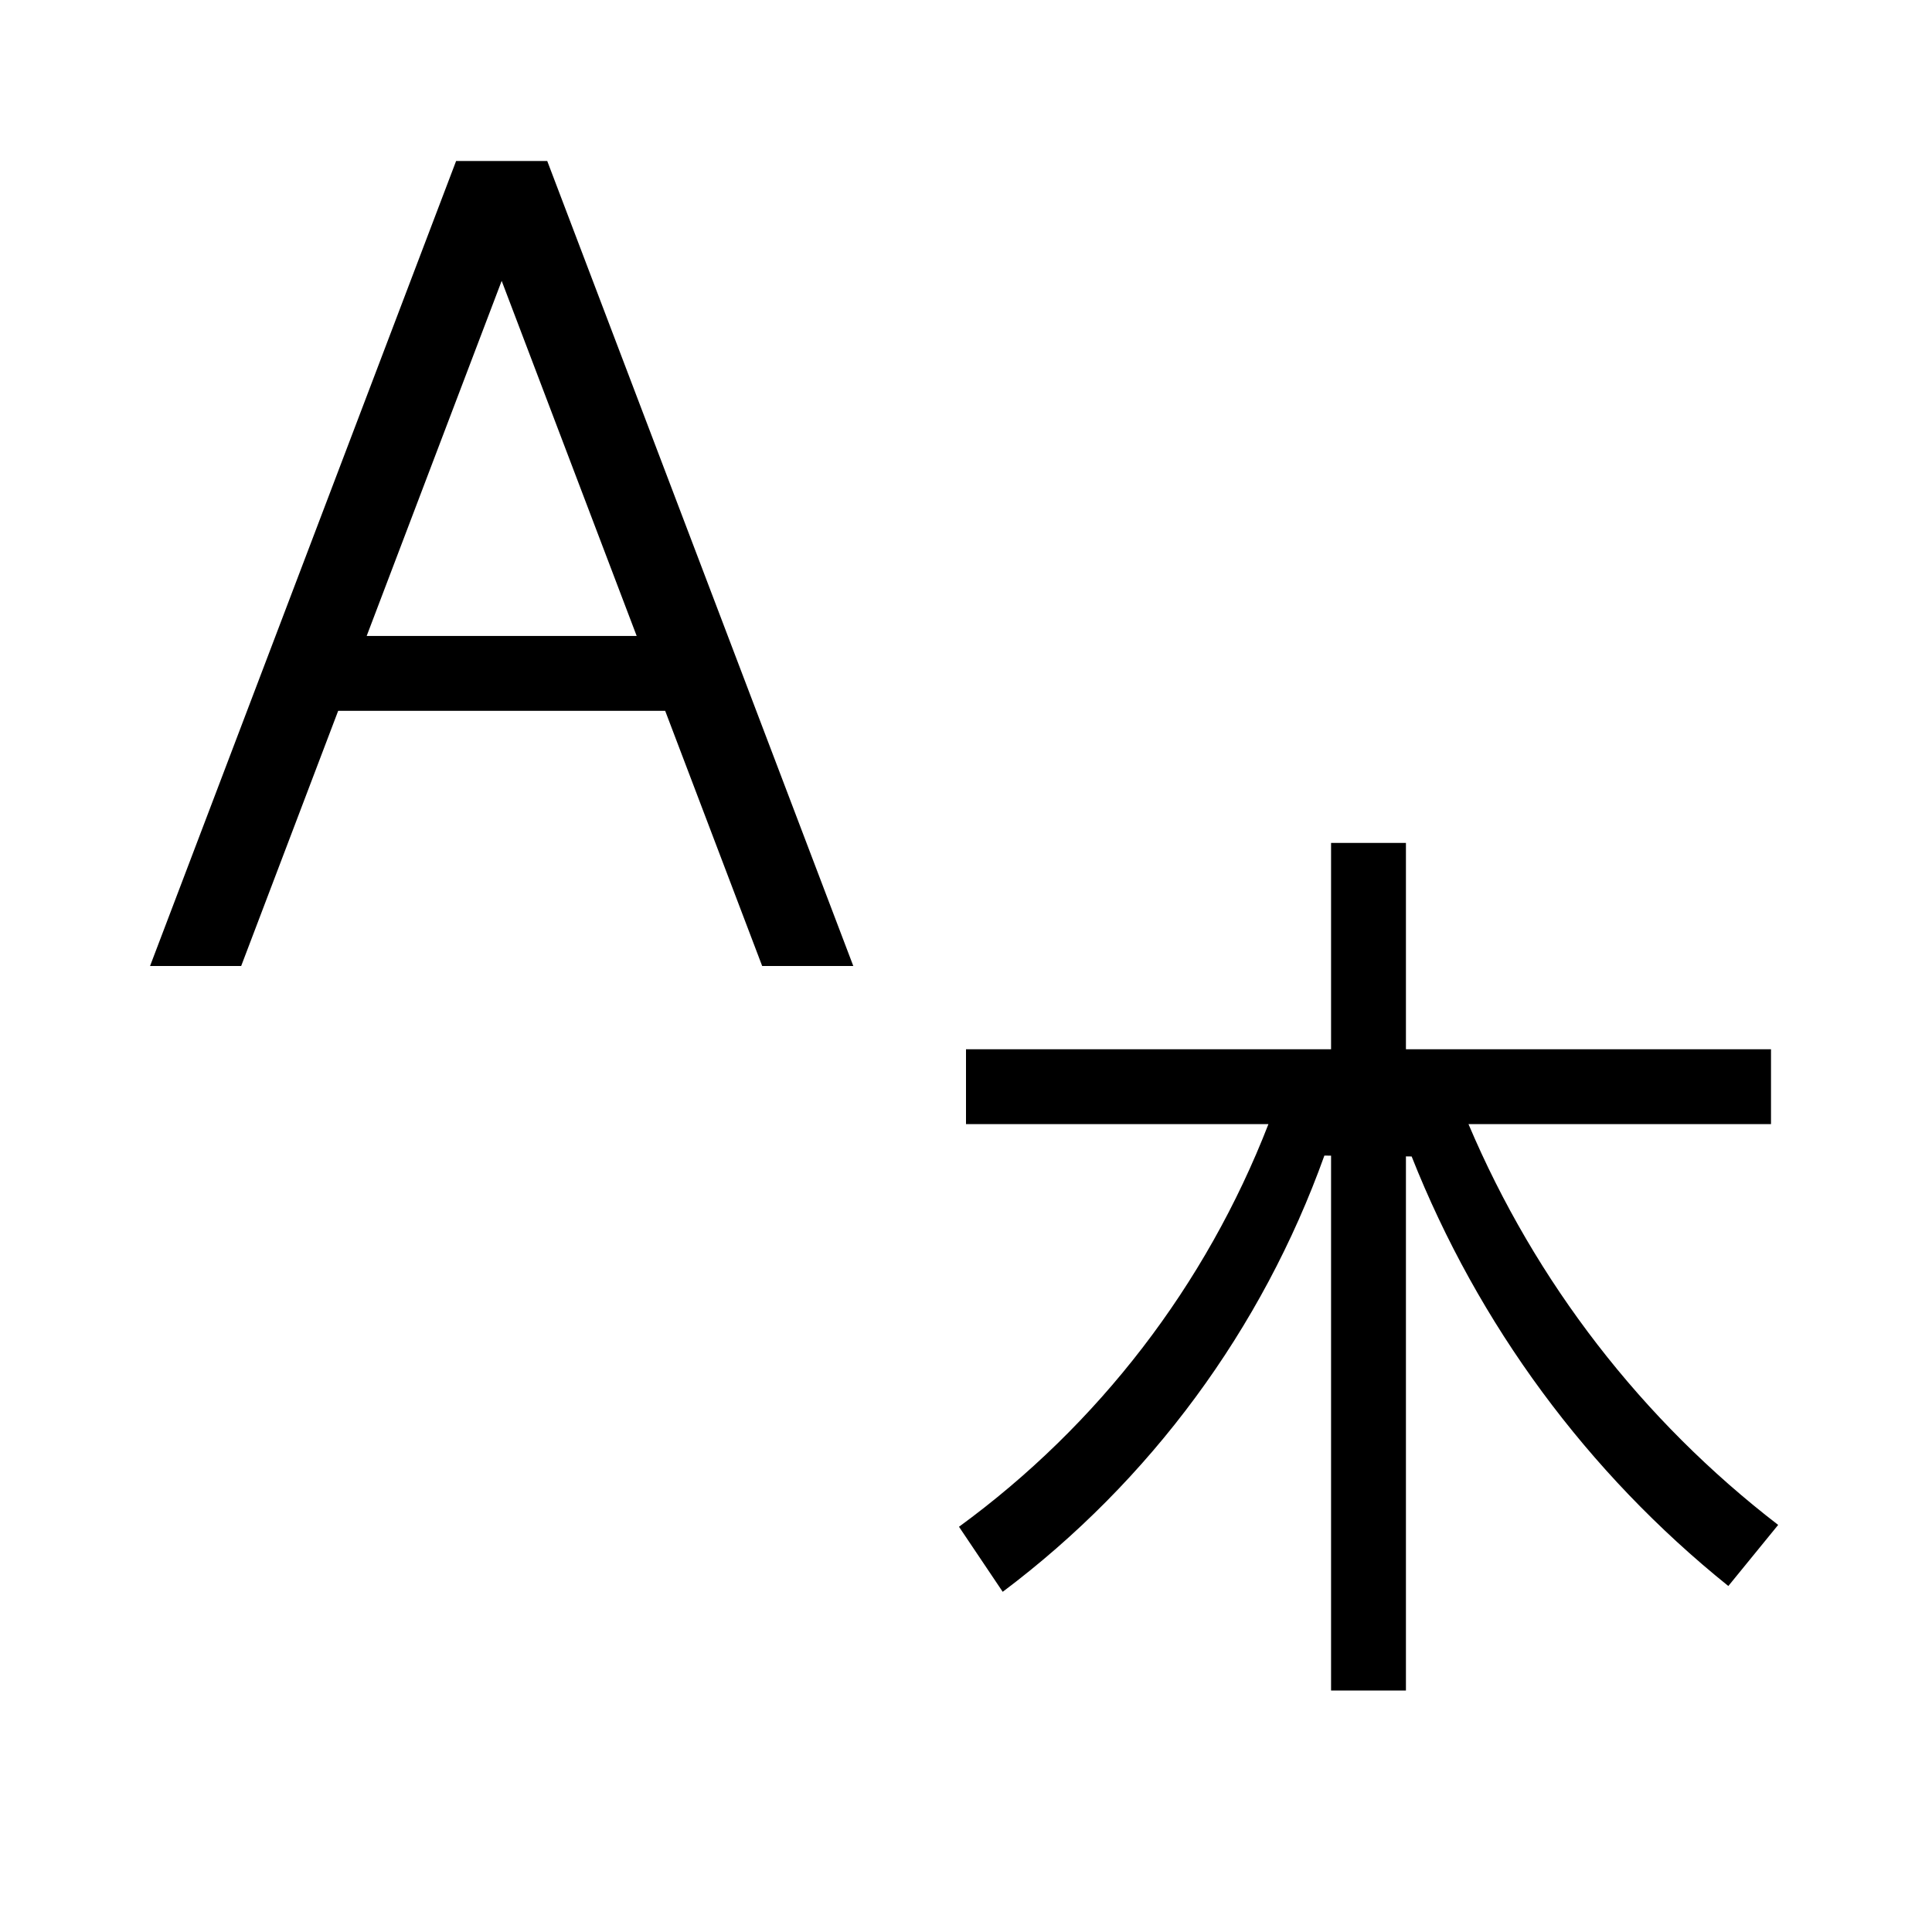 <svg width="24" height="24" viewBox="0 0 24 24" fill="none" xmlns="http://www.w3.org/2000/svg">
<path d="M18.242 13.964H22V13.034H17.465V10.471H16.535V13.034H12V13.964H15.757C14.98 15.965 13.646 17.701 11.913 18.966L12.456 19.774C14.289 18.397 15.678 16.513 16.452 14.355L16.535 14.356V21H17.465V14.365L17.536 14.366C18.363 16.455 19.719 18.294 21.47 19.702L22.089 18.943C20.399 17.643 19.074 15.928 18.242 13.964ZM5.666 2L1.864 12H2.996L4.201 8.83H8.263L9.468 12H10.6L6.798 2H5.666ZM4.555 7.9L6.232 3.489L7.909 7.9H4.555Z" fill="black"/>
</svg>
